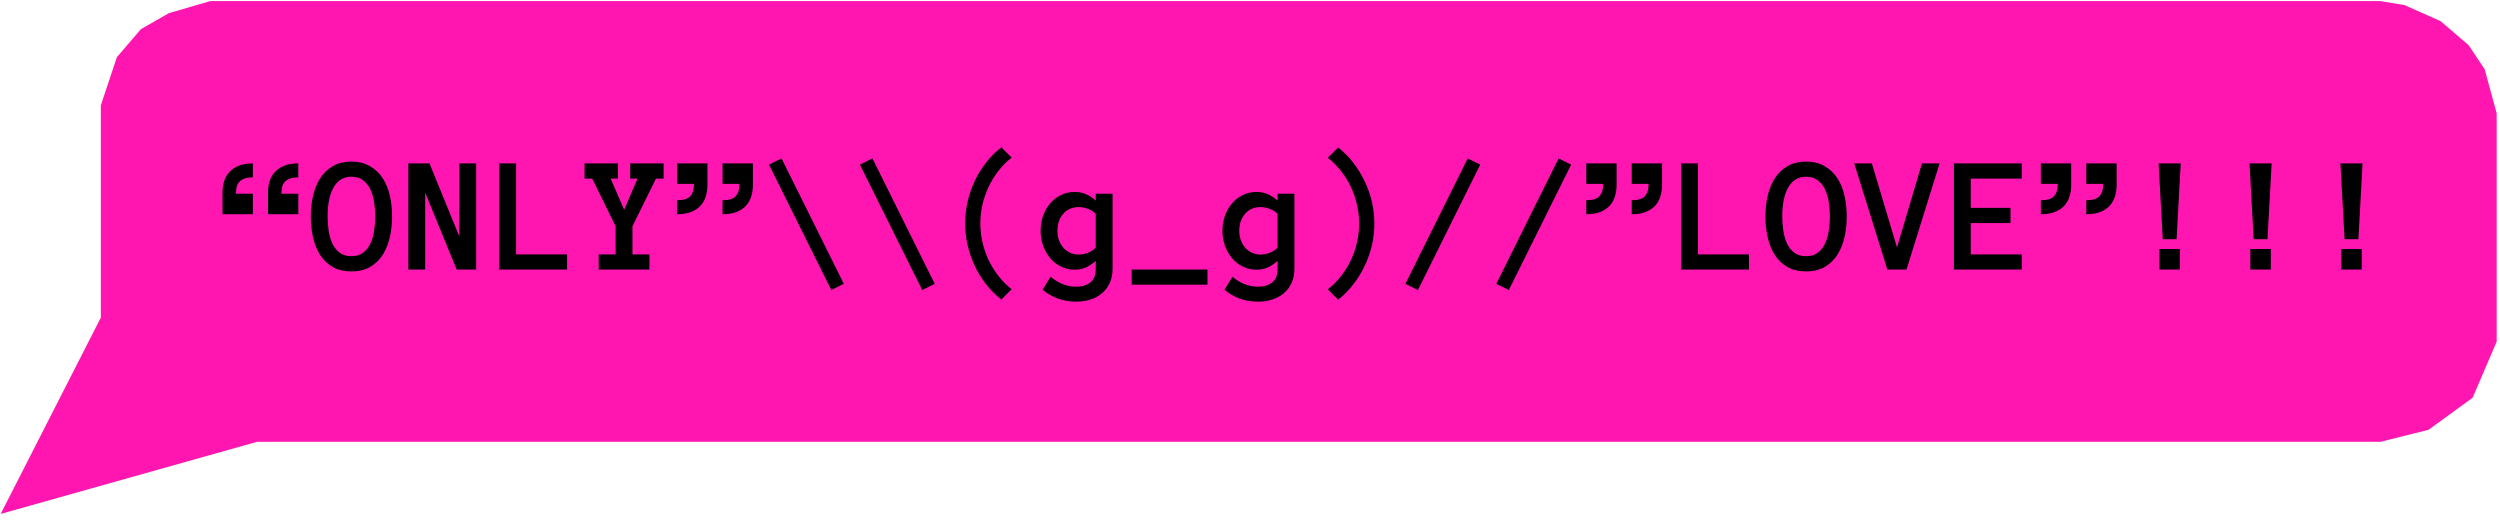 <svg width="312" height="65" viewBox="0 0 312 65" fill="none" xmlns="http://www.w3.org/2000/svg">
<path d="M0.084 64.137L12.584 39.637V13.137L14.584 7.137L17.584 3.637L21.084 1.637L26.237 0.137H297.084L300.084 0.637L304.584 2.637L308.084 5.637L310.084 8.637L311.584 14.137V42.637L308.584 49.637L303.084 53.637L297.084 55.137H42.584H32.084L0.084 64.137Z" fill="#FF16B0"/>
<path d="M31.557 26.735H27.772V24.036C27.772 23.562 27.833 23.109 27.955 22.676C28.083 22.236 28.296 21.847 28.594 21.509C28.892 21.171 29.281 20.9 29.761 20.697C30.248 20.494 30.847 20.393 31.557 20.393V22.138C31.151 22.138 30.813 22.186 30.543 22.28C30.272 22.368 30.055 22.497 29.893 22.666C29.737 22.828 29.626 23.024 29.558 23.255C29.49 23.485 29.457 23.745 29.457 24.036V24.178H31.557V26.735ZM37.23 26.735H33.445V24.036C33.445 23.562 33.506 23.109 33.628 22.676C33.756 22.236 33.969 21.847 34.267 21.509C34.565 21.171 34.954 20.9 35.434 20.697C35.921 20.494 36.52 20.393 37.23 20.393V22.138C36.825 22.138 36.486 22.186 36.216 22.28C35.952 22.368 35.739 22.497 35.576 22.666C35.414 22.828 35.299 23.024 35.231 23.255C35.164 23.485 35.13 23.745 35.13 24.036V24.178H37.23V26.735ZM38.783 27.01C38.783 26.123 38.878 25.267 39.068 24.442C39.257 23.616 39.551 22.889 39.95 22.26C40.35 21.631 40.871 21.127 41.513 20.748C42.163 20.362 42.944 20.169 43.858 20.169C44.771 20.169 45.549 20.362 46.192 20.748C46.841 21.127 47.369 21.631 47.775 22.26C48.181 22.889 48.475 23.616 48.658 24.442C48.841 25.267 48.932 26.123 48.932 27.01C48.932 27.896 48.841 28.752 48.658 29.577C48.475 30.396 48.184 31.127 47.785 31.769C47.386 32.405 46.862 32.916 46.212 33.302C45.569 33.681 44.785 33.87 43.858 33.87C42.931 33.87 42.143 33.681 41.493 33.302C40.85 32.916 40.326 32.405 39.92 31.769C39.521 31.127 39.233 30.396 39.057 29.577C38.875 28.752 38.783 27.896 38.783 27.01ZM40.884 27.01C40.884 27.605 40.928 28.2 41.016 28.796C41.111 29.391 41.266 29.926 41.483 30.399C41.706 30.866 42.007 31.245 42.386 31.536C42.772 31.827 43.262 31.972 43.858 31.972C44.453 31.972 44.94 31.827 45.319 31.536C45.705 31.245 46.006 30.866 46.222 30.399C46.446 29.926 46.601 29.391 46.689 28.796C46.784 28.2 46.831 27.605 46.831 27.01C46.831 26.414 46.784 25.822 46.689 25.233C46.601 24.645 46.446 24.114 46.222 23.64C46.006 23.167 45.701 22.784 45.309 22.493C44.923 22.202 44.44 22.057 43.858 22.057C42.89 22.057 42.153 22.493 41.645 23.366C41.138 24.239 40.884 25.453 40.884 27.01ZM59.426 33.637H56.99L53.063 24.036V33.637H50.962V20.393H53.6L57.325 29.516V20.393H59.426V33.637ZM70.772 33.637H62.308V20.393H64.409V31.749H70.772V33.637ZM82.819 22.29H81.865L78.932 28.238V31.749H81.053V33.637H74.72V31.749H76.831V28.238L73.908 22.29H72.954V20.393H77.125V22.29H76.212L77.897 26.177L79.561 22.29H78.648V20.393H82.819V22.29ZM90.177 20.393H93.962V23.102C93.962 23.569 93.898 24.022 93.769 24.462C93.648 24.895 93.438 25.284 93.14 25.629C92.843 25.968 92.45 26.238 91.963 26.441C91.483 26.637 90.887 26.735 90.177 26.735V24.99C90.982 24.99 91.533 24.817 91.831 24.472C92.129 24.127 92.278 23.671 92.278 23.102V22.95H90.177V20.393ZM84.504 20.393H88.289V23.102C88.289 23.569 88.225 24.022 88.096 24.462C87.974 24.895 87.765 25.284 87.467 25.629C87.169 25.968 86.777 26.238 86.29 26.441C85.803 26.637 85.207 26.735 84.504 26.735V24.99C85.309 24.99 85.86 24.817 86.158 24.472C86.456 24.127 86.604 23.671 86.604 23.102V22.95H84.504V20.393ZM105.309 35.423L103.746 36.194L95.972 20.545L97.535 19.773L105.309 35.423ZM116.655 35.423L115.092 36.194L107.318 20.545L108.881 19.773L116.655 35.423ZM122.348 27.882C122.348 28.654 122.433 29.425 122.602 30.196C122.778 30.968 123.032 31.709 123.363 32.419C123.695 33.123 124.104 33.789 124.591 34.418C125.078 35.047 125.633 35.606 126.256 36.093L124.967 37.382C124.243 36.813 123.6 36.167 123.038 35.443C122.477 34.726 122.007 33.958 121.628 33.139C121.249 32.321 120.958 31.468 120.755 30.582C120.552 29.696 120.451 28.796 120.451 27.882C120.451 26.969 120.552 26.069 120.755 25.183C120.958 24.29 121.249 23.437 121.628 22.625C122.007 21.807 122.477 21.039 123.038 20.322C123.6 19.598 124.243 18.951 124.967 18.383L126.256 19.672C125.633 20.152 125.078 20.711 124.591 21.346C124.104 21.976 123.695 22.646 123.363 23.356C123.032 24.06 122.778 24.797 122.602 25.568C122.433 26.333 122.348 27.104 122.348 27.882ZM138.85 33.535C138.85 34.185 138.739 34.763 138.515 35.271C138.292 35.778 137.977 36.208 137.572 36.56C137.172 36.911 136.699 37.179 136.151 37.361C135.609 37.551 135.004 37.645 134.334 37.645C132.69 37.645 131.286 37.148 130.122 36.154L131.117 34.53C132.084 35.362 133.157 35.778 134.334 35.778C135.058 35.778 135.64 35.599 136.08 35.24C136.526 34.888 136.749 34.334 136.749 33.576V32.561C136.316 32.933 135.9 33.211 135.501 33.393C135.102 33.569 134.639 33.657 134.111 33.657C133.502 33.657 132.937 33.529 132.416 33.271C131.895 33.014 131.445 32.666 131.066 32.226C130.694 31.779 130.4 31.262 130.183 30.673C129.973 30.085 129.869 29.459 129.869 28.796C129.869 28.133 129.973 27.507 130.183 26.918C130.4 26.323 130.694 25.809 131.066 25.376C131.445 24.936 131.895 24.591 132.416 24.34C132.937 24.083 133.502 23.955 134.111 23.955C134.639 23.955 135.109 24.046 135.521 24.229C135.934 24.405 136.344 24.672 136.749 25.031V24.178H138.85V33.535ZM136.749 26.695C136.499 26.418 136.174 26.208 135.775 26.066C135.383 25.917 135.001 25.843 134.628 25.843C133.837 25.843 133.194 26.12 132.7 26.675C132.213 27.23 131.969 27.936 131.969 28.796C131.969 29.222 132.034 29.618 132.162 29.983C132.298 30.342 132.48 30.653 132.71 30.917C132.947 31.181 133.228 31.39 133.553 31.546C133.884 31.695 134.243 31.769 134.628 31.769C135.001 31.769 135.383 31.695 135.775 31.546C136.174 31.39 136.499 31.174 136.749 30.896V26.695ZM141.235 35.524V33.637H150.694V35.524H141.235ZM161.543 33.535C161.543 34.185 161.431 34.763 161.208 35.271C160.985 35.778 160.67 36.208 160.264 36.56C159.865 36.911 159.391 37.179 158.843 37.361C158.302 37.551 157.697 37.645 157.027 37.645C155.383 37.645 153.979 37.148 152.815 36.154L153.81 34.53C154.777 35.362 155.849 35.778 157.027 35.778C157.751 35.778 158.333 35.599 158.772 35.24C159.219 34.888 159.442 34.334 159.442 33.576V32.561C159.009 32.933 158.593 33.211 158.194 33.393C157.795 33.569 157.331 33.657 156.803 33.657C156.195 33.657 155.63 33.529 155.109 33.271C154.588 33.014 154.138 32.666 153.759 32.226C153.387 31.779 153.092 31.262 152.876 30.673C152.666 30.085 152.561 29.459 152.561 28.796C152.561 28.133 152.666 27.507 152.876 26.918C153.092 26.323 153.387 25.809 153.759 25.376C154.138 24.936 154.588 24.591 155.109 24.34C155.63 24.083 156.195 23.955 156.803 23.955C157.331 23.955 157.801 24.046 158.214 24.229C158.627 24.405 159.036 24.672 159.442 25.031V24.178H161.543V33.535ZM159.442 26.695C159.192 26.418 158.867 26.208 158.468 26.066C158.075 25.917 157.693 25.843 157.321 25.843C156.529 25.843 155.887 26.12 155.393 26.675C154.906 27.23 154.662 27.936 154.662 28.796C154.662 29.222 154.726 29.618 154.855 29.983C154.99 30.342 155.173 30.653 155.403 30.917C155.64 31.181 155.921 31.39 156.245 31.546C156.577 31.695 156.935 31.769 157.321 31.769C157.693 31.769 158.075 31.695 158.468 31.546C158.867 31.39 159.192 31.174 159.442 30.896V26.695ZM169.621 27.903C169.621 27.125 169.533 26.353 169.358 25.589C169.188 24.817 168.938 24.08 168.607 23.376C168.275 22.666 167.866 21.996 167.379 21.367C166.891 20.731 166.337 20.173 165.714 19.692L167.003 18.403C167.727 18.972 168.363 19.618 168.911 20.342C169.466 21.059 169.936 21.827 170.322 22.646C170.714 23.457 171.012 24.31 171.215 25.203C171.418 26.089 171.519 26.989 171.519 27.903C171.519 28.816 171.418 29.716 171.215 30.602C171.012 31.489 170.714 32.341 170.322 33.16C169.936 33.978 169.466 34.746 168.911 35.464C168.363 36.187 167.727 36.834 167.003 37.402L165.714 36.113C166.337 35.626 166.891 35.068 167.379 34.438C167.866 33.809 168.275 33.143 168.607 32.439C168.938 31.729 169.188 30.988 169.358 30.217C169.533 29.445 169.621 28.674 169.621 27.903ZM183.17 19.773L184.733 20.545L176.959 36.194L175.396 35.423L183.17 19.773ZM194.516 19.773L196.079 20.545L188.305 36.194L186.742 35.423L194.516 19.773ZM203.64 20.393H207.426V23.102C207.426 23.569 207.361 24.022 207.233 24.462C207.111 24.895 206.901 25.284 206.604 25.629C206.306 25.968 205.913 26.238 205.426 26.441C204.946 26.637 204.351 26.735 203.64 26.735V24.99C204.445 24.99 204.997 24.817 205.294 24.472C205.592 24.127 205.741 23.671 205.741 23.102V22.95H203.64V20.393ZM197.967 20.393H201.752V23.102C201.752 23.569 201.688 24.022 201.56 24.462C201.438 24.895 201.228 25.284 200.93 25.629C200.633 25.968 200.24 26.238 199.753 26.441C199.266 26.637 198.671 26.735 197.967 26.735V24.99C198.772 24.99 199.323 24.817 199.621 24.472C199.919 24.127 200.068 23.671 200.068 23.102V22.95H197.967V20.393ZM218.275 33.637H209.811V20.393H211.911V31.749H218.275V33.637ZM220.325 27.01C220.325 26.123 220.419 25.267 220.609 24.442C220.798 23.616 221.093 22.889 221.492 22.26C221.891 21.631 222.412 21.127 223.055 20.748C223.704 20.362 224.486 20.169 225.399 20.169C226.312 20.169 227.091 20.362 227.733 20.748C228.383 21.127 228.911 21.631 229.317 22.26C229.722 22.889 230.017 23.616 230.199 24.442C230.382 25.267 230.473 26.123 230.473 27.01C230.473 27.896 230.382 28.752 230.199 29.577C230.017 30.396 229.726 31.127 229.327 31.769C228.927 32.405 228.403 32.916 227.754 33.302C227.111 33.681 226.326 33.87 225.399 33.87C224.472 33.87 223.684 33.681 223.034 33.302C222.392 32.916 221.867 32.405 221.461 31.769C221.062 31.127 220.775 30.396 220.599 29.577C220.416 28.752 220.325 27.896 220.325 27.01ZM222.426 27.01C222.426 27.605 222.469 28.2 222.557 28.796C222.652 29.391 222.808 29.926 223.024 30.399C223.248 30.866 223.549 31.245 223.928 31.536C224.313 31.827 224.804 31.972 225.399 31.972C225.994 31.972 226.482 31.827 226.861 31.536C227.246 31.245 227.547 30.866 227.764 30.399C227.987 29.926 228.143 29.391 228.231 28.796C228.325 28.2 228.373 27.605 228.373 27.01C228.373 26.414 228.325 25.822 228.231 25.233C228.143 24.645 227.987 24.114 227.764 23.64C227.547 23.167 227.243 22.784 226.85 22.493C226.465 22.202 225.981 22.057 225.399 22.057C224.432 22.057 223.694 22.493 223.187 23.366C222.679 24.239 222.426 25.453 222.426 27.01ZM242.063 20.393L237.933 33.637H235.538L231.407 20.393H233.609L236.745 30.876L239.861 20.393H242.063ZM252.314 33.637H243.85V20.393H252.314V22.29H245.95V25.944H250.913V27.842H245.95V31.749H252.314V33.637ZM260.372 20.393H264.157V23.102C264.157 23.569 264.093 24.022 263.964 24.462C263.843 24.895 263.633 25.284 263.335 25.629C263.038 25.968 262.645 26.238 262.158 26.441C261.678 26.637 261.082 26.735 260.372 26.735V24.99C261.177 24.99 261.728 24.817 262.026 24.472C262.324 24.127 262.473 23.671 262.473 23.102V22.95H260.372V20.393ZM254.699 20.393H258.484V23.102C258.484 23.569 258.42 24.022 258.291 24.462C258.17 24.895 257.96 25.284 257.662 25.629C257.364 25.968 256.972 26.238 256.485 26.441C255.998 26.637 255.402 26.735 254.699 26.735V24.99C255.504 24.99 256.055 24.817 256.353 24.472C256.651 24.127 256.799 23.671 256.799 23.102V22.95H254.699V20.393ZM272.155 20.393L271.637 29.851H269.912L269.394 20.393H272.155ZM272.053 33.637H269.496V31.079H272.053V33.637ZM283.501 20.393L282.983 29.851H281.258L280.74 20.393H283.501ZM283.399 33.637H280.842V31.079H283.399V33.637ZM294.847 20.393L294.33 29.851H292.604L292.087 20.393H294.847ZM294.746 33.637H292.188V31.079H294.746V33.637Z" fill="black"/>
</svg>
